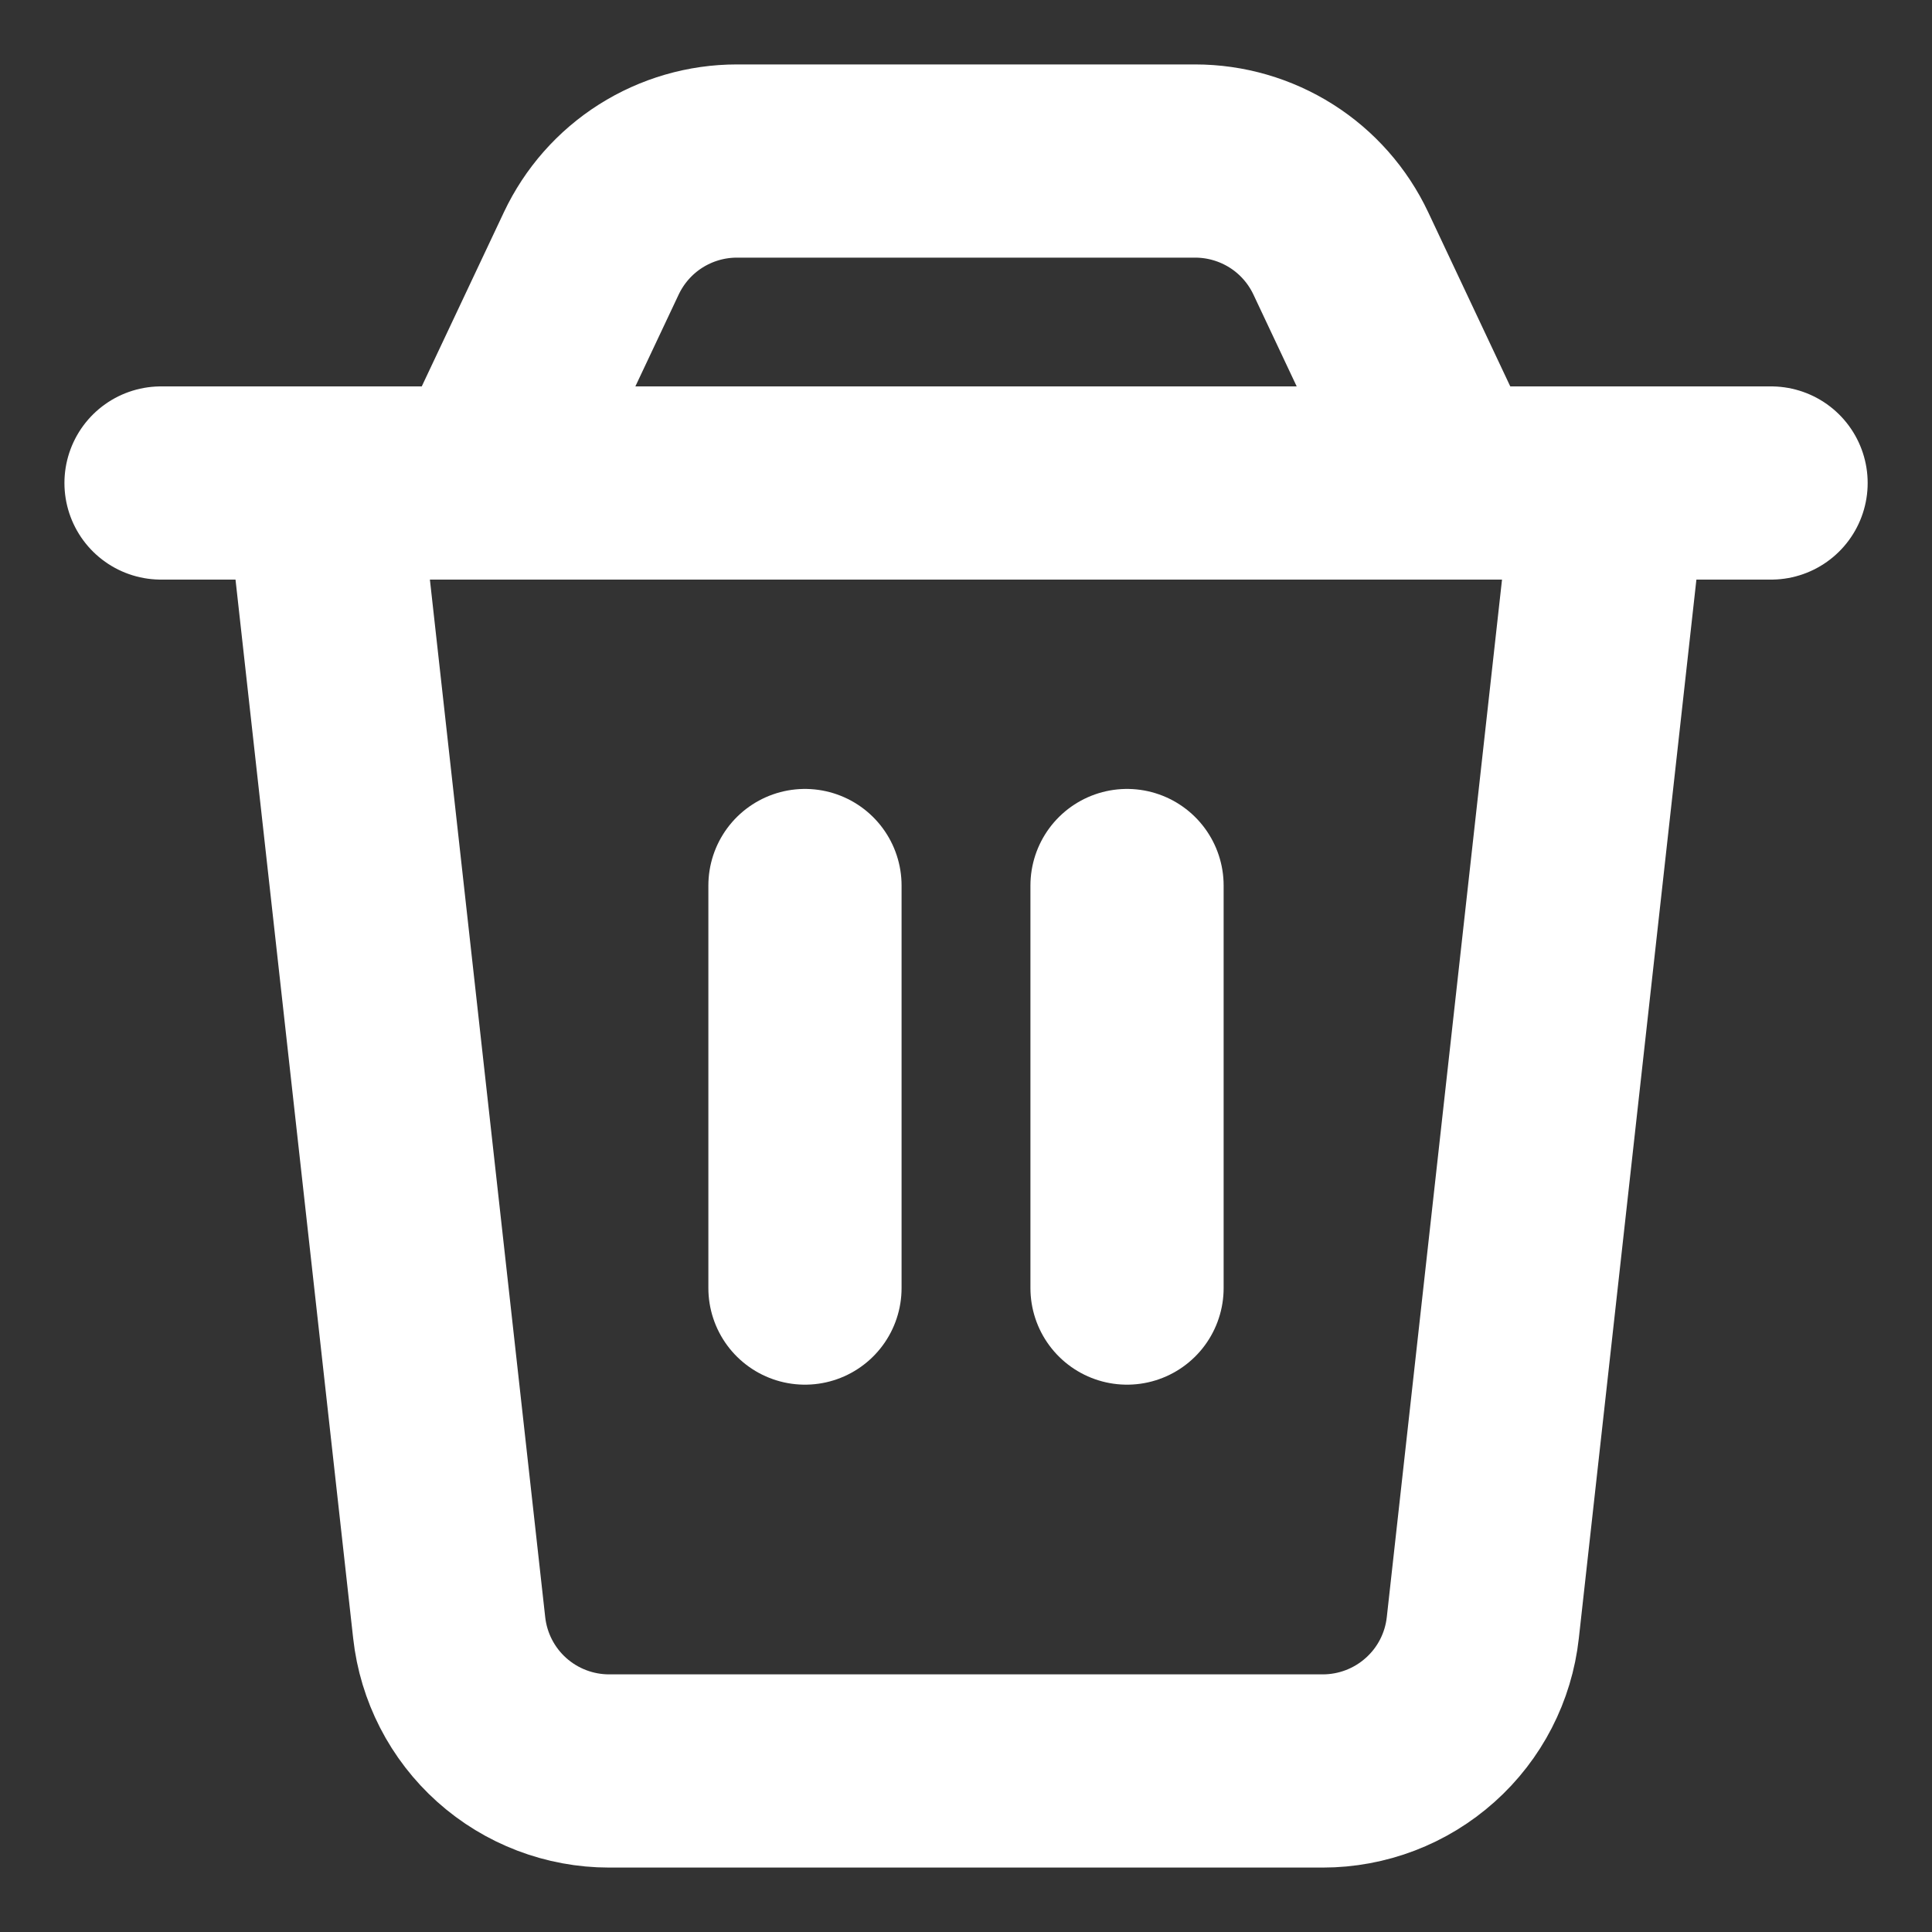 <svg width="20" height="20" viewBox="0 0 20 20" fill="none" xmlns="http://www.w3.org/2000/svg">
<rect x="0" y="0" width="20" height="20" fill="#333333" stroke="none"/>
<path d="M3.333 5H16.666L15.35 16.85C15.305 17.258 15.111 17.635 14.805 17.908C14.499 18.182 14.103 18.333 13.693 18.333H6.306C5.896 18.333 5.5 18.182 5.194 17.908C4.889 17.635 4.695 17.258 4.65 16.85L3.333 5Z" stroke="white" stroke-width="2" stroke-linecap="round" stroke-linejoin="round"/>
<path d="M6.121 2.623C6.256 2.337 6.469 2.095 6.736 1.926C7.003 1.757 7.312 1.667 7.628 1.667H12.372C12.688 1.667 12.998 1.757 13.265 1.926C13.532 2.095 13.745 2.337 13.88 2.623L15 5H5L6.121 2.623Z" stroke="white" stroke-width="2" stroke-linecap="round" stroke-linejoin="round"/>
<path d="M1.667 5H18.334" stroke="white" stroke-width="2" stroke-linecap="round" stroke-linejoin="round"/>
<path d="M8.333 9.167V13.334" stroke="white" stroke-width="2" stroke-linecap="round" stroke-linejoin="round"/>
<path d="M11.667 9.167V13.334" stroke="white" stroke-width="2" stroke-linecap="round" stroke-linejoin="round"/>
</svg>
